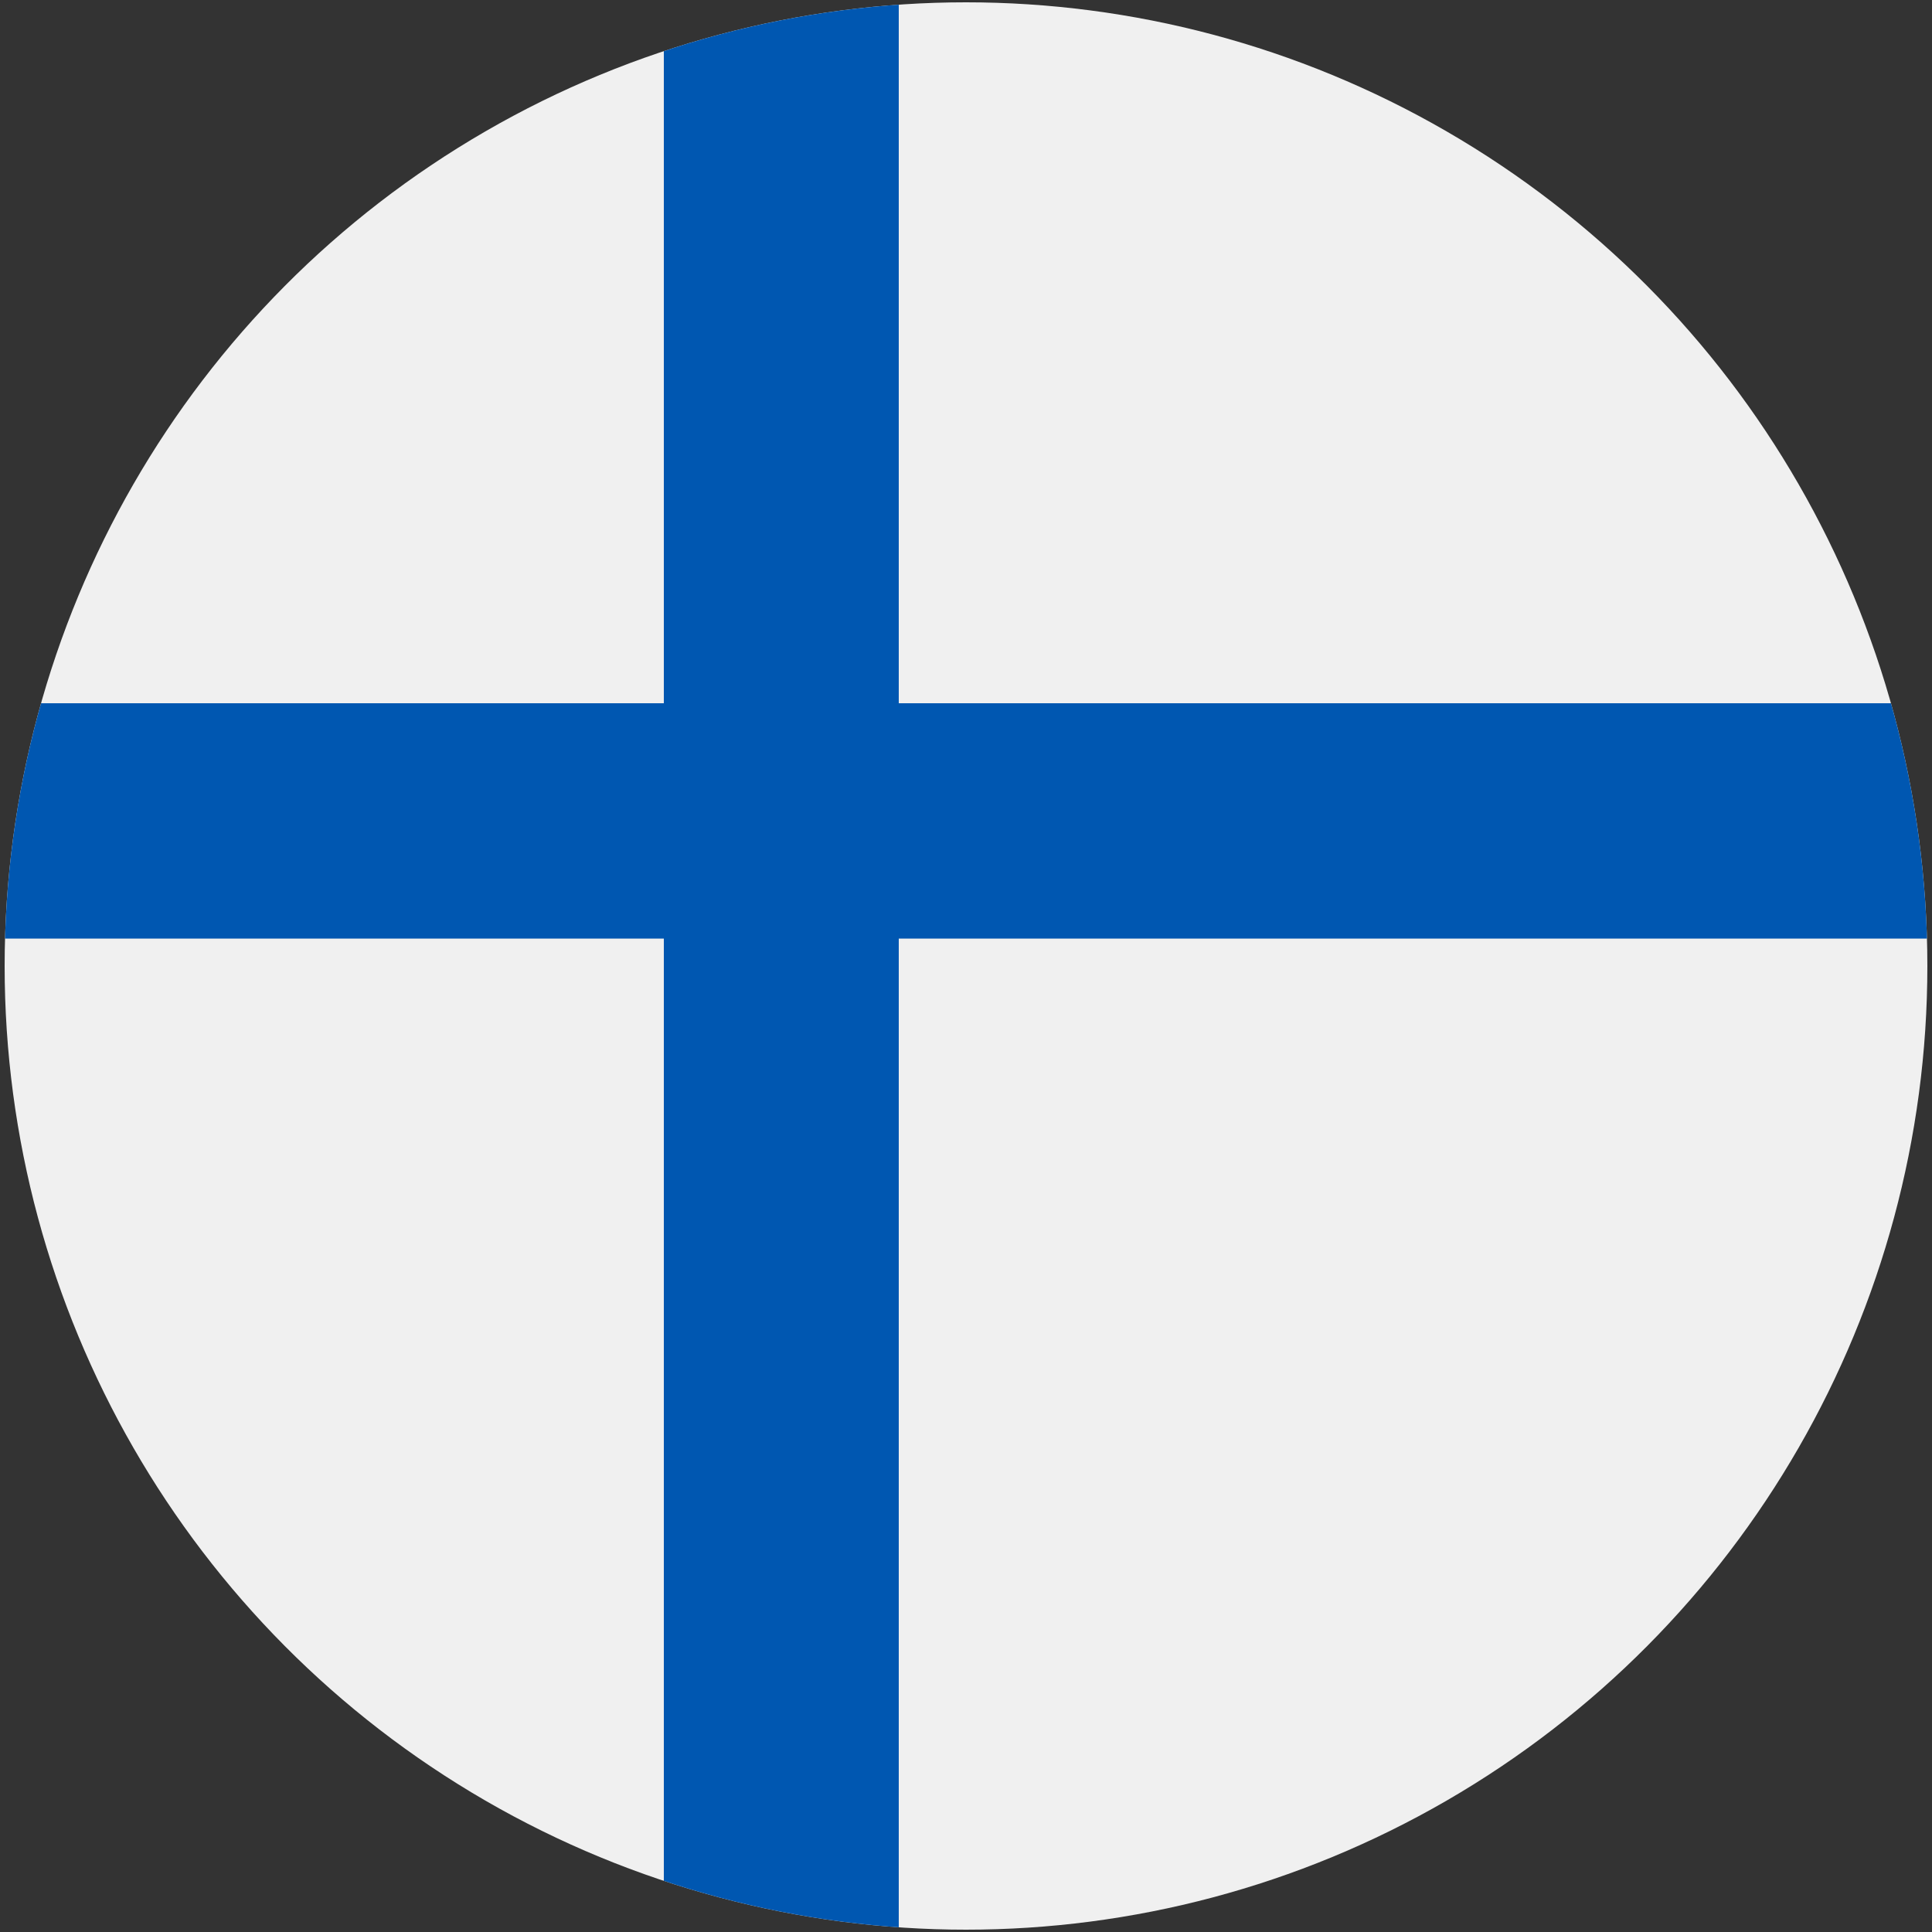 <?xml version="1.0" encoding="UTF-8"?>
<svg id="Layer_1" data-name="Layer 1" xmlns="http://www.w3.org/2000/svg" xmlns:xlink="http://www.w3.org/1999/xlink" viewBox="0 0 50 50">
  <rect x="0" y="0" width="50" height="50" fill="#333333" stroke="none"/>
  <defs>
    <clipPath id="clippath">
      <ellipse cx="25" cy="25" rx="24.88" ry="24.94" fill="#f0f0f0"/>
    </clipPath>
  </defs>
  <ellipse cx="25" cy="25" rx="24.88" ry="24.94" fill="#f0f0f0"/>
  <g clip-path="url(#clippath)">
    <rect x="-6.68" y="18.2" width="63.36" height="6.09" fill="#0057b1"/>
    <rect x="17.18" y="-5.9" width="6.08" height="61.8" fill="#0057b1"/>
  </g>
</svg>